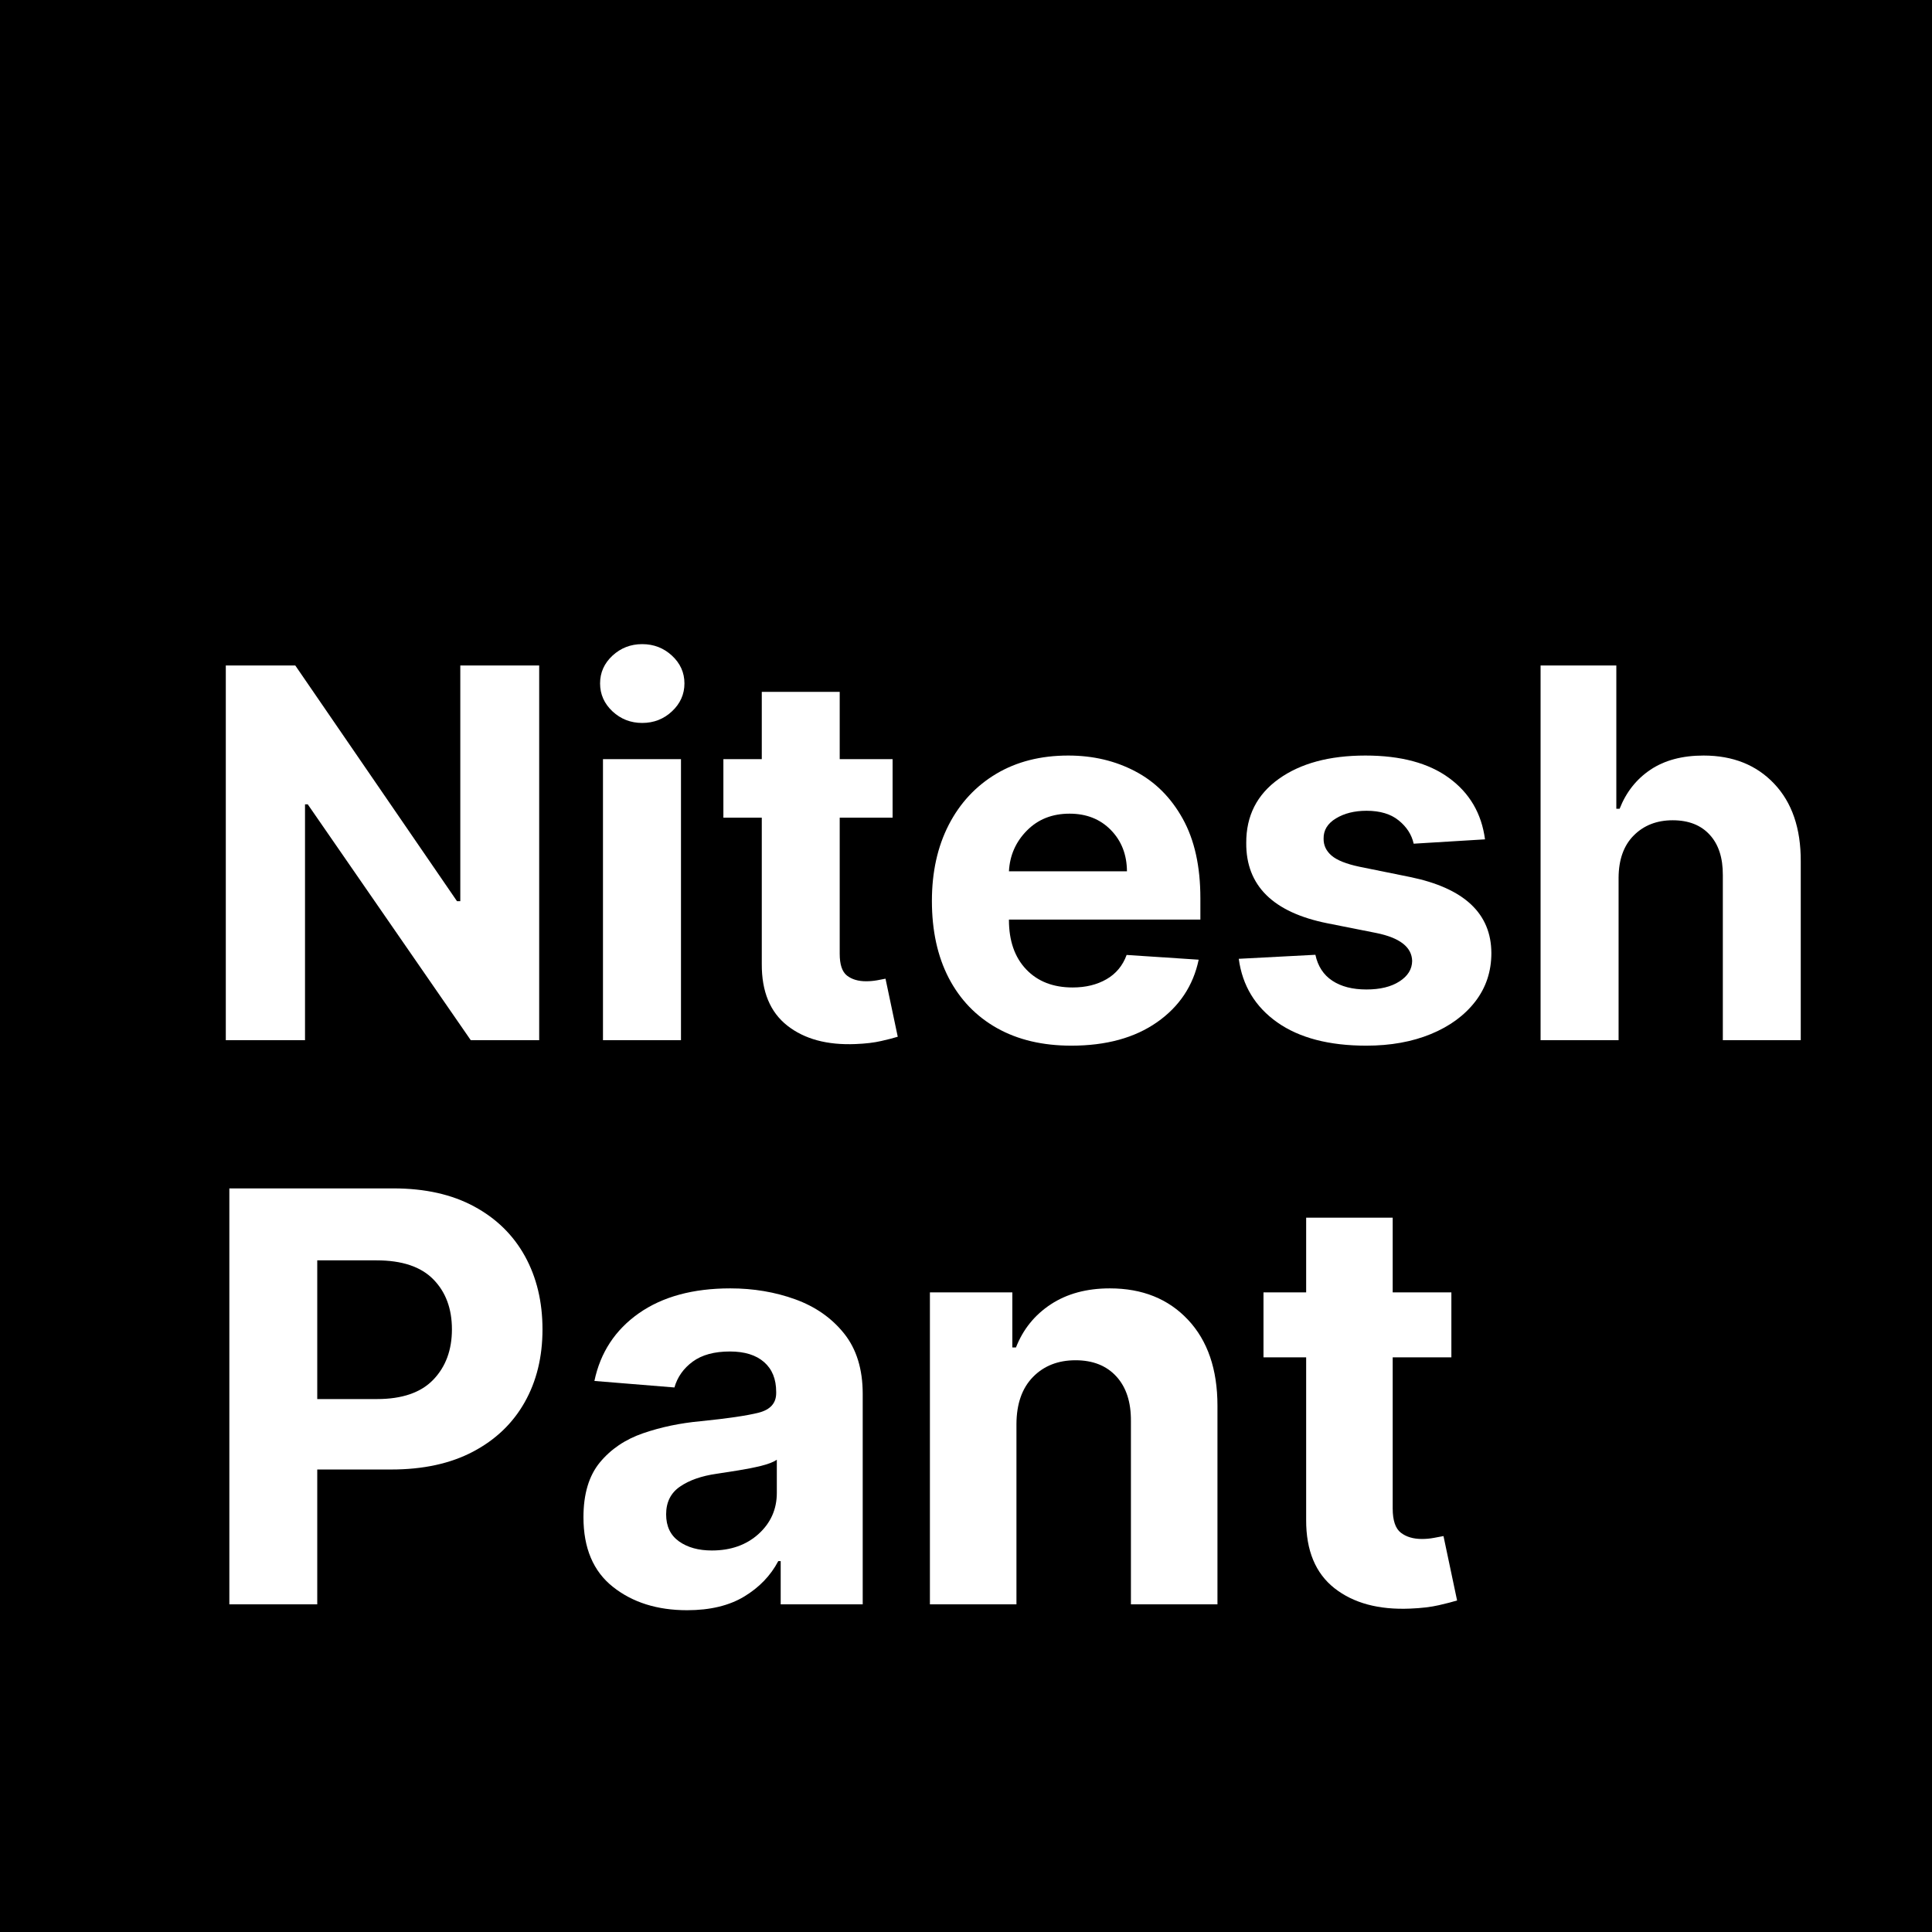 <svg xmlns="http://www.w3.org/2000/svg" xmlns:xlink="http://www.w3.org/1999/xlink" width="500" zoomAndPan="magnify" viewBox="0 0 375 375" height="500" preserveAspectRatio="xMidYMid meet" version="1.0"><defs><g/></defs><rect x="-37.5" width="450" fill="#ffffff" y="-37.5" height="450" fill-opacity="1"/><rect x="-37.5" width="450" fill="#000000" y="-37.5" height="450" fill-opacity="1"/><g fill="#ffffff" fill-opacity="1"><g transform="translate(37.5, 201.901)"><g><path d="M 67.156 -72.734 L 67.156 0 L 53.875 0 L 22.234 -45.781 L 21.703 -45.781 L 21.703 0 L 6.328 0 L 6.328 -72.734 L 19.812 -72.734 L 51.203 -26.984 L 51.844 -26.984 L 51.844 -72.734 Z M 67.156 -72.734 "/></g></g></g><g fill="#ffffff" fill-opacity="1"><g transform="translate(111.006, 201.901)"><g><path d="M 6.031 0 L 6.031 -54.547 L 21.172 -54.547 L 21.172 0 Z M 13.641 -61.578 C 11.41 -61.578 9.488 -62.328 7.875 -63.828 C 6.27 -65.336 5.469 -67.145 5.469 -69.25 C 5.469 -71.352 6.27 -73.148 7.875 -74.641 C 9.488 -76.129 11.41 -76.875 13.641 -76.875 C 15.891 -76.875 17.816 -76.129 19.422 -74.641 C 21.035 -73.148 21.844 -71.352 21.844 -69.25 C 21.844 -67.145 21.035 -65.336 19.422 -63.828 C 17.816 -62.328 15.891 -61.578 13.641 -61.578 Z M 13.641 -61.578 "/></g></g></g><g fill="#ffffff" fill-opacity="1"><g transform="translate(138.206, 201.901)"><g><path d="M 35.047 -54.547 L 35.047 -43.188 L 24.781 -43.188 L 24.781 -16.766 C 24.781 -14.68 25.254 -13.27 26.203 -12.531 C 27.148 -11.801 28.383 -11.438 29.906 -11.438 C 30.613 -11.438 31.32 -11.5 32.031 -11.625 C 32.738 -11.758 33.285 -11.863 33.672 -11.938 L 36.047 -0.672 C 35.285 -0.43 34.219 -0.156 32.844 0.156 C 31.469 0.477 29.801 0.676 27.844 0.75 C 22.352 0.977 17.941 -0.211 14.609 -2.828 C 11.285 -5.441 9.633 -9.422 9.656 -14.766 L 9.656 -43.188 L 2.203 -43.188 L 2.203 -54.547 L 9.656 -54.547 L 9.656 -67.609 L 24.781 -67.609 L 24.781 -54.547 Z M 35.047 -54.547 "/></g></g></g><g fill="#ffffff" fill-opacity="1"><g transform="translate(177.054, 201.901)"><g><path d="M 30.891 1.062 C 25.305 1.062 20.488 -0.078 16.438 -2.359 C 12.395 -4.641 9.281 -7.879 7.094 -12.078 C 4.914 -16.285 3.828 -21.27 3.828 -27.031 C 3.828 -32.633 4.914 -37.555 7.094 -41.797 C 9.281 -46.035 12.352 -49.336 16.312 -51.703 C 20.281 -54.066 24.941 -55.25 30.297 -55.25 C 35.098 -55.25 39.43 -54.227 43.297 -52.188 C 47.172 -50.156 50.242 -47.086 52.516 -42.984 C 54.797 -38.879 55.938 -33.738 55.938 -27.562 L 55.938 -23.406 L 18.781 -23.406 L 18.781 -23.359 C 18.781 -19.297 19.895 -16.094 22.125 -13.75 C 24.352 -11.406 27.359 -10.234 31.141 -10.234 C 33.672 -10.234 35.859 -10.766 37.703 -11.828 C 39.555 -12.891 40.863 -14.461 41.625 -16.547 L 55.609 -15.625 C 54.547 -10.562 51.848 -6.516 47.516 -3.484 C 43.18 -0.453 37.641 1.062 30.891 1.062 Z M 18.781 -32.781 L 41.688 -32.781 C 41.664 -36.02 40.625 -38.691 38.562 -40.797 C 36.5 -42.91 33.828 -43.969 30.547 -43.969 C 27.18 -43.969 24.422 -42.875 22.266 -40.688 C 20.109 -38.508 18.945 -35.875 18.781 -32.781 Z M 18.781 -32.781 "/></g></g></g><g fill="#ffffff" fill-opacity="1"><g transform="translate(236.817, 201.901)"><g><path d="M 51.422 -38.984 L 37.578 -38.141 C 37.191 -39.891 36.227 -41.391 34.688 -42.641 C 33.156 -43.898 31.07 -44.531 28.438 -44.531 C 26.094 -44.531 24.109 -44.035 22.484 -43.047 C 20.867 -42.066 20.07 -40.766 20.094 -39.141 C 20.07 -37.836 20.586 -36.734 21.641 -35.828 C 22.691 -34.93 24.488 -34.211 27.031 -33.672 L 36.891 -31.672 C 47.379 -29.516 52.633 -24.594 52.656 -16.906 C 52.656 -13.332 51.609 -10.191 49.516 -7.484 C 47.422 -4.785 44.551 -2.688 40.906 -1.188 C 37.258 0.312 33.082 1.062 28.375 1.062 C 21.156 1.062 15.398 -0.441 11.109 -3.453 C 6.828 -6.473 4.332 -10.586 3.625 -15.797 L 18.5 -16.578 C 18.977 -14.359 20.07 -12.68 21.781 -11.547 C 23.5 -10.41 25.707 -9.844 28.406 -9.844 C 31.062 -9.844 33.195 -10.363 34.812 -11.406 C 36.438 -12.445 37.258 -13.77 37.281 -15.375 C 37.219 -18.07 34.891 -19.883 30.297 -20.812 L 20.844 -22.688 C 10.281 -24.801 5.023 -30 5.078 -38.281 C 5.055 -43.539 7.156 -47.68 11.375 -50.703 C 15.602 -53.734 21.211 -55.25 28.203 -55.25 C 35.086 -55.25 40.508 -53.789 44.469 -50.875 C 48.438 -47.969 50.754 -44.004 51.422 -38.984 Z M 51.422 -38.984 "/></g></g></g><g fill="#ffffff" fill-opacity="1"><g transform="translate(292.994, 201.901)"><g><path d="M 21.172 -31.531 L 21.172 0 L 6.031 0 L 6.031 -72.734 L 20.734 -72.734 L 20.734 -44.922 L 21.375 -44.922 C 22.633 -48.141 24.629 -50.664 27.359 -52.5 C 30.098 -54.332 33.535 -55.25 37.672 -55.25 C 43.359 -55.25 47.926 -53.426 51.375 -49.781 C 54.832 -46.133 56.551 -41.117 56.531 -34.734 L 56.531 0 L 41.406 0 L 41.406 -32.031 C 41.426 -35.395 40.578 -38.008 38.859 -39.875 C 37.148 -41.75 34.754 -42.688 31.672 -42.688 C 28.598 -42.688 26.082 -41.707 24.125 -39.75 C 22.176 -37.801 21.191 -35.062 21.172 -31.531 Z M 21.172 -31.531 "/></g></g></g><g fill="#ffffff" fill-opacity="1"><g transform="translate(37.5, 311.401)"><g><path d="M 7.016 0 L 7.016 -80.734 L 38.859 -80.734 C 44.984 -80.734 50.203 -79.566 54.516 -77.234 C 58.828 -74.91 62.117 -71.691 64.391 -67.578 C 66.66 -63.461 67.797 -58.727 67.797 -53.375 C 67.797 -48.008 66.641 -43.285 64.328 -39.203 C 62.016 -35.117 58.672 -31.926 54.297 -29.625 C 49.922 -27.32 44.633 -26.172 38.438 -26.172 L 24.078 -26.172 L 24.078 0 Z M 24.078 -39.844 L 35.672 -39.844 C 40.555 -39.844 44.203 -41.098 46.609 -43.609 C 49.016 -46.117 50.219 -49.375 50.219 -53.375 C 50.219 -57.395 49.016 -60.629 46.609 -63.078 C 44.203 -65.535 40.531 -66.766 35.594 -66.766 L 24.078 -66.766 Z M 24.078 -39.844 "/></g></g></g><g fill="#ffffff" fill-opacity="1"><g transform="translate(109.39, 311.401)"><g><path d="M 23.969 1.141 C 18.188 1.141 13.391 -0.367 9.578 -3.391 C 5.766 -6.41 3.859 -10.914 3.859 -16.906 C 3.859 -21.426 4.922 -24.973 7.047 -27.547 C 9.18 -30.129 11.973 -32.016 15.422 -33.203 C 18.879 -34.398 22.609 -35.18 26.609 -35.547 C 31.859 -36.078 35.613 -36.629 37.875 -37.203 C 40.133 -37.785 41.266 -39.051 41.266 -41 L 41.266 -41.234 C 41.266 -43.723 40.484 -45.648 38.922 -47.016 C 37.359 -48.391 35.145 -49.078 32.281 -49.078 C 29.258 -49.078 26.852 -48.422 25.062 -47.109 C 23.281 -45.797 22.098 -44.125 21.516 -42.094 L 5.984 -43.359 C 7.141 -48.879 10.008 -53.254 14.594 -56.484 C 19.188 -59.711 25.109 -61.328 32.359 -61.328 C 36.859 -61.328 41.062 -60.617 44.969 -59.203 C 48.883 -57.785 52.047 -55.57 54.453 -52.562 C 56.859 -49.551 58.062 -45.645 58.062 -40.844 L 58.062 0 L 42.141 0 L 42.141 -8.391 L 41.672 -8.391 C 40.191 -5.578 37.988 -3.285 35.062 -1.516 C 32.133 0.254 28.438 1.141 23.969 1.141 Z M 28.781 -10.453 C 32.457 -10.453 35.477 -11.52 37.844 -13.656 C 40.207 -15.801 41.391 -18.461 41.391 -21.641 L 41.391 -28.062 C 40.734 -27.613 39.711 -27.219 38.328 -26.875 C 36.953 -26.539 35.484 -26.25 33.922 -26 C 32.359 -25.75 30.957 -25.531 29.719 -25.344 C 26.781 -24.926 24.41 -24.098 22.609 -22.859 C 20.805 -21.629 19.906 -19.832 19.906 -17.469 C 19.906 -15.156 20.738 -13.406 22.406 -12.219 C 24.07 -11.039 26.195 -10.453 28.781 -10.453 Z M 28.781 -10.453 "/></g></g></g><g fill="#ffffff" fill-opacity="1"><g transform="translate(173.792, 311.401)"><g><path d="M 23.5 -35 L 23.5 0 L 6.703 0 L 6.703 -60.547 L 22.703 -60.547 L 22.703 -49.859 L 23.406 -49.859 C 24.781 -53.379 27.035 -56.172 30.172 -58.234 C 33.316 -60.297 37.133 -61.328 41.625 -61.328 C 47.926 -61.328 52.984 -59.297 56.797 -55.234 C 60.609 -51.18 62.516 -45.617 62.516 -38.547 L 62.516 0 L 45.719 0 L 45.719 -35.547 C 45.75 -39.254 44.805 -42.148 42.891 -44.234 C 40.973 -46.328 38.332 -47.375 34.969 -47.375 C 31.57 -47.375 28.816 -46.289 26.703 -44.125 C 24.586 -41.957 23.52 -38.914 23.5 -35 Z M 23.5 -35 "/></g></g></g><g fill="#ffffff" fill-opacity="1"><g transform="translate(242.805, 311.401)"><g><path d="M 38.906 -60.547 L 38.906 -47.938 L 27.516 -47.938 L 27.516 -18.609 C 27.516 -16.297 28.039 -14.727 29.094 -13.906 C 30.145 -13.094 31.508 -12.688 33.188 -12.688 C 33.977 -12.688 34.766 -12.758 35.547 -12.906 C 36.336 -13.051 36.945 -13.164 37.375 -13.25 L 40.016 -0.75 C 39.172 -0.488 37.984 -0.18 36.453 0.172 C 34.93 0.523 33.082 0.742 30.906 0.828 C 24.812 1.086 19.914 -0.227 16.219 -3.125 C 12.531 -6.031 10.695 -10.453 10.719 -16.391 L 10.719 -47.938 L 2.438 -47.938 L 2.438 -60.547 L 10.719 -60.547 L 10.719 -75.047 L 27.516 -75.047 L 27.516 -60.547 Z M 38.906 -60.547 "/></g></g></g></svg>